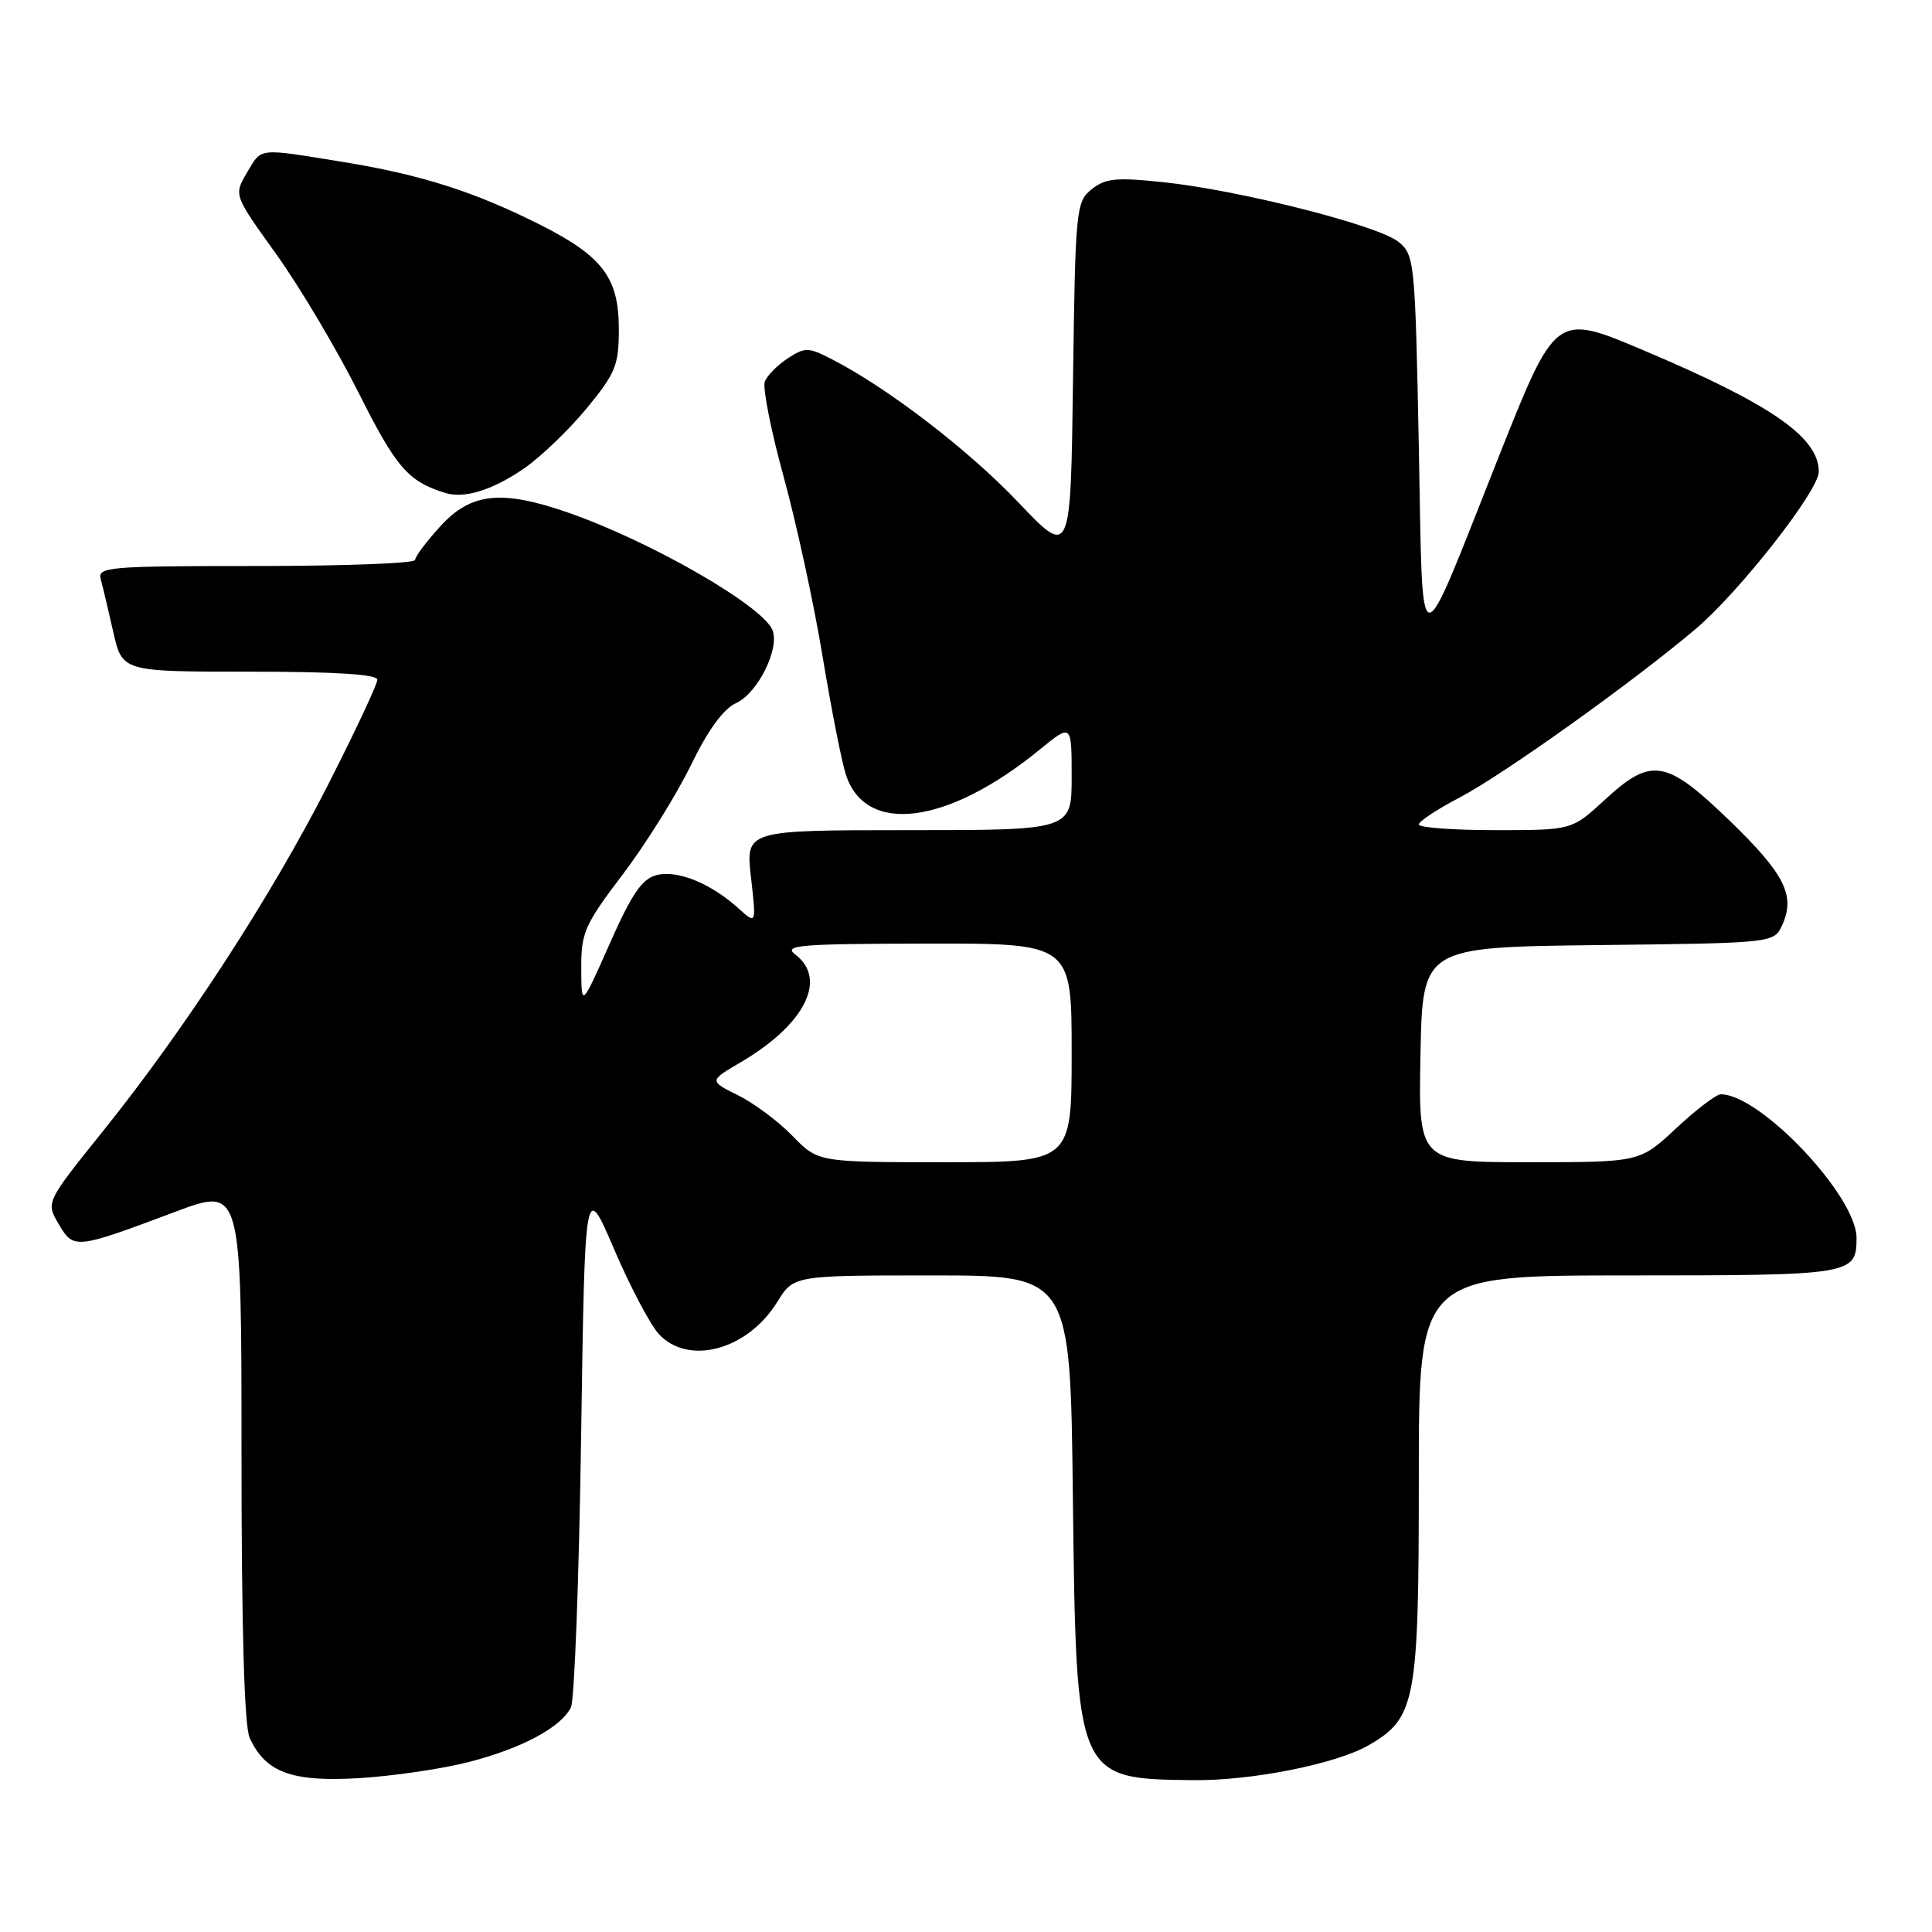 <?xml version="1.0" encoding="UTF-8" standalone="no"?>
<!DOCTYPE svg PUBLIC "-//W3C//DTD SVG 1.1//EN" "http://www.w3.org/Graphics/SVG/1.1/DTD/svg11.dtd" >
<svg xmlns="http://www.w3.org/2000/svg" xmlns:xlink="http://www.w3.org/1999/xlink" version="1.1" viewBox="0 0 256 256">
 <g >
 <path fill="currentColor"
d=" M 62.14 233.47 C 69.16 231.66 74.35 228.88 75.65 226.23 C 76.12 225.28 76.72 209.20 77.00 190.50 C 77.50 156.50 77.50 156.50 81.36 165.50 C 83.48 170.45 86.15 175.51 87.28 176.75 C 91.20 181.01 99.04 178.90 102.99 172.52 C 105.16 169.00 105.16 169.00 123.49 169.00 C 141.82 169.00 141.82 169.00 142.16 198.25 C 142.60 235.70 142.59 235.69 158.00 235.88 C 165.79 235.98 177.01 233.75 181.36 231.25 C 187.60 227.64 188.00 225.51 188.00 195.75 C 188.00 169.00 188.00 169.00 215.80 169.00 C 245.49 169.00 246.00 168.92 246.00 164.02 C 246.00 158.48 233.25 145.00 228.01 145.00 C 227.41 145.00 224.75 147.03 222.10 149.50 C 217.29 154.00 217.29 154.00 202.62 154.00 C 187.95 154.00 187.95 154.00 188.22 139.75 C 188.50 125.50 188.50 125.50 211.78 125.23 C 235.06 124.96 235.06 124.96 236.16 122.56 C 237.93 118.66 236.47 115.78 229.13 108.69 C 220.74 100.60 218.82 100.28 212.62 106.00 C 208.28 110.00 208.28 110.00 198.14 110.00 C 192.56 110.00 188.00 109.66 188.00 109.25 C 188.00 108.84 190.42 107.24 193.38 105.69 C 199.16 102.67 216.24 90.48 224.66 83.36 C 230.48 78.44 241.00 65.01 241.00 62.51 C 241.00 57.94 234.71 53.58 217.78 46.42 C 206.12 41.49 206.16 41.46 198.55 60.62 C 187.59 88.20 188.58 88.34 188.00 59.16 C 187.51 34.53 187.44 33.77 185.29 32.04 C 182.61 29.86 164.23 25.20 154.14 24.14 C 147.89 23.48 146.46 23.62 144.64 25.09 C 142.58 26.75 142.49 27.71 142.18 50.34 C 141.87 73.87 141.87 73.87 134.91 66.54 C 128.33 59.61 117.53 51.33 110.17 47.57 C 107.10 46.00 106.66 45.99 104.37 47.49 C 103.01 48.39 101.64 49.77 101.34 50.57 C 101.03 51.37 102.16 57.08 103.86 63.26 C 105.55 69.44 107.87 80.12 109.00 87.00 C 110.14 93.88 111.52 100.90 112.07 102.60 C 114.65 110.70 125.53 109.32 137.75 99.34 C 142.00 95.87 142.00 95.87 142.00 102.93 C 142.00 110.00 142.00 110.00 120.40 110.00 C 98.80 110.00 98.80 110.00 99.51 116.25 C 100.22 122.50 100.22 122.50 97.86 120.37 C 94.19 117.05 89.77 115.25 87.02 115.95 C 85.07 116.45 83.73 118.40 80.79 125.04 C 77.04 133.50 77.04 133.50 77.02 128.32 C 77.00 123.56 77.46 122.53 82.55 115.82 C 85.60 111.79 89.64 105.31 91.54 101.41 C 93.81 96.73 95.85 93.93 97.54 93.16 C 100.38 91.87 103.32 86.00 102.37 83.52 C 101.13 80.29 86.05 71.63 75.10 67.86 C 66.41 64.87 62.40 65.31 58.38 69.70 C 56.52 71.73 55.00 73.75 55.00 74.20 C 55.00 74.64 45.52 75.00 33.93 75.00 C 14.35 75.00 12.90 75.12 13.35 76.75 C 13.61 77.71 14.36 80.86 15.01 83.75 C 16.20 89.00 16.20 89.00 33.10 89.00 C 44.45 89.00 50.00 89.35 50.00 90.07 C 50.00 90.66 47.07 96.91 43.48 103.96 C 35.99 118.70 24.52 136.35 13.63 149.90 C 6.07 159.31 6.07 159.31 7.78 162.20 C 9.77 165.57 9.95 165.55 23.25 160.56 C 32.00 157.28 32.00 157.28 32.00 192.59 C 32.00 215.67 32.37 228.72 33.08 230.27 C 35.17 234.86 38.68 236.15 47.64 235.61 C 52.11 235.33 58.64 234.38 62.14 233.47 Z  M 69.50 62.03 C 71.70 60.50 75.41 56.93 77.75 54.09 C 81.57 49.45 82.00 48.39 82.00 43.60 C 82.00 36.82 79.86 33.97 71.65 29.82 C 62.91 25.41 55.82 23.15 45.50 21.47 C 33.98 19.60 34.72 19.52 32.70 22.92 C 30.98 25.85 30.98 25.85 36.60 33.67 C 39.69 37.98 44.60 46.24 47.51 52.03 C 52.51 61.98 54.06 63.78 59.00 65.32 C 61.53 66.11 65.31 64.93 69.50 62.03 Z  M 105.01 150.51 C 103.16 148.60 99.90 146.17 97.79 145.13 C 93.94 143.22 93.94 143.22 98.22 140.71 C 106.65 135.75 109.68 129.74 105.38 126.48 C 103.73 125.24 105.90 125.06 122.75 125.03 C 142.00 125.00 142.00 125.00 142.00 139.50 C 142.00 154.00 142.00 154.00 125.20 154.00 C 108.39 154.00 108.39 154.00 105.01 150.51 Z "/>
</g>
</svg>